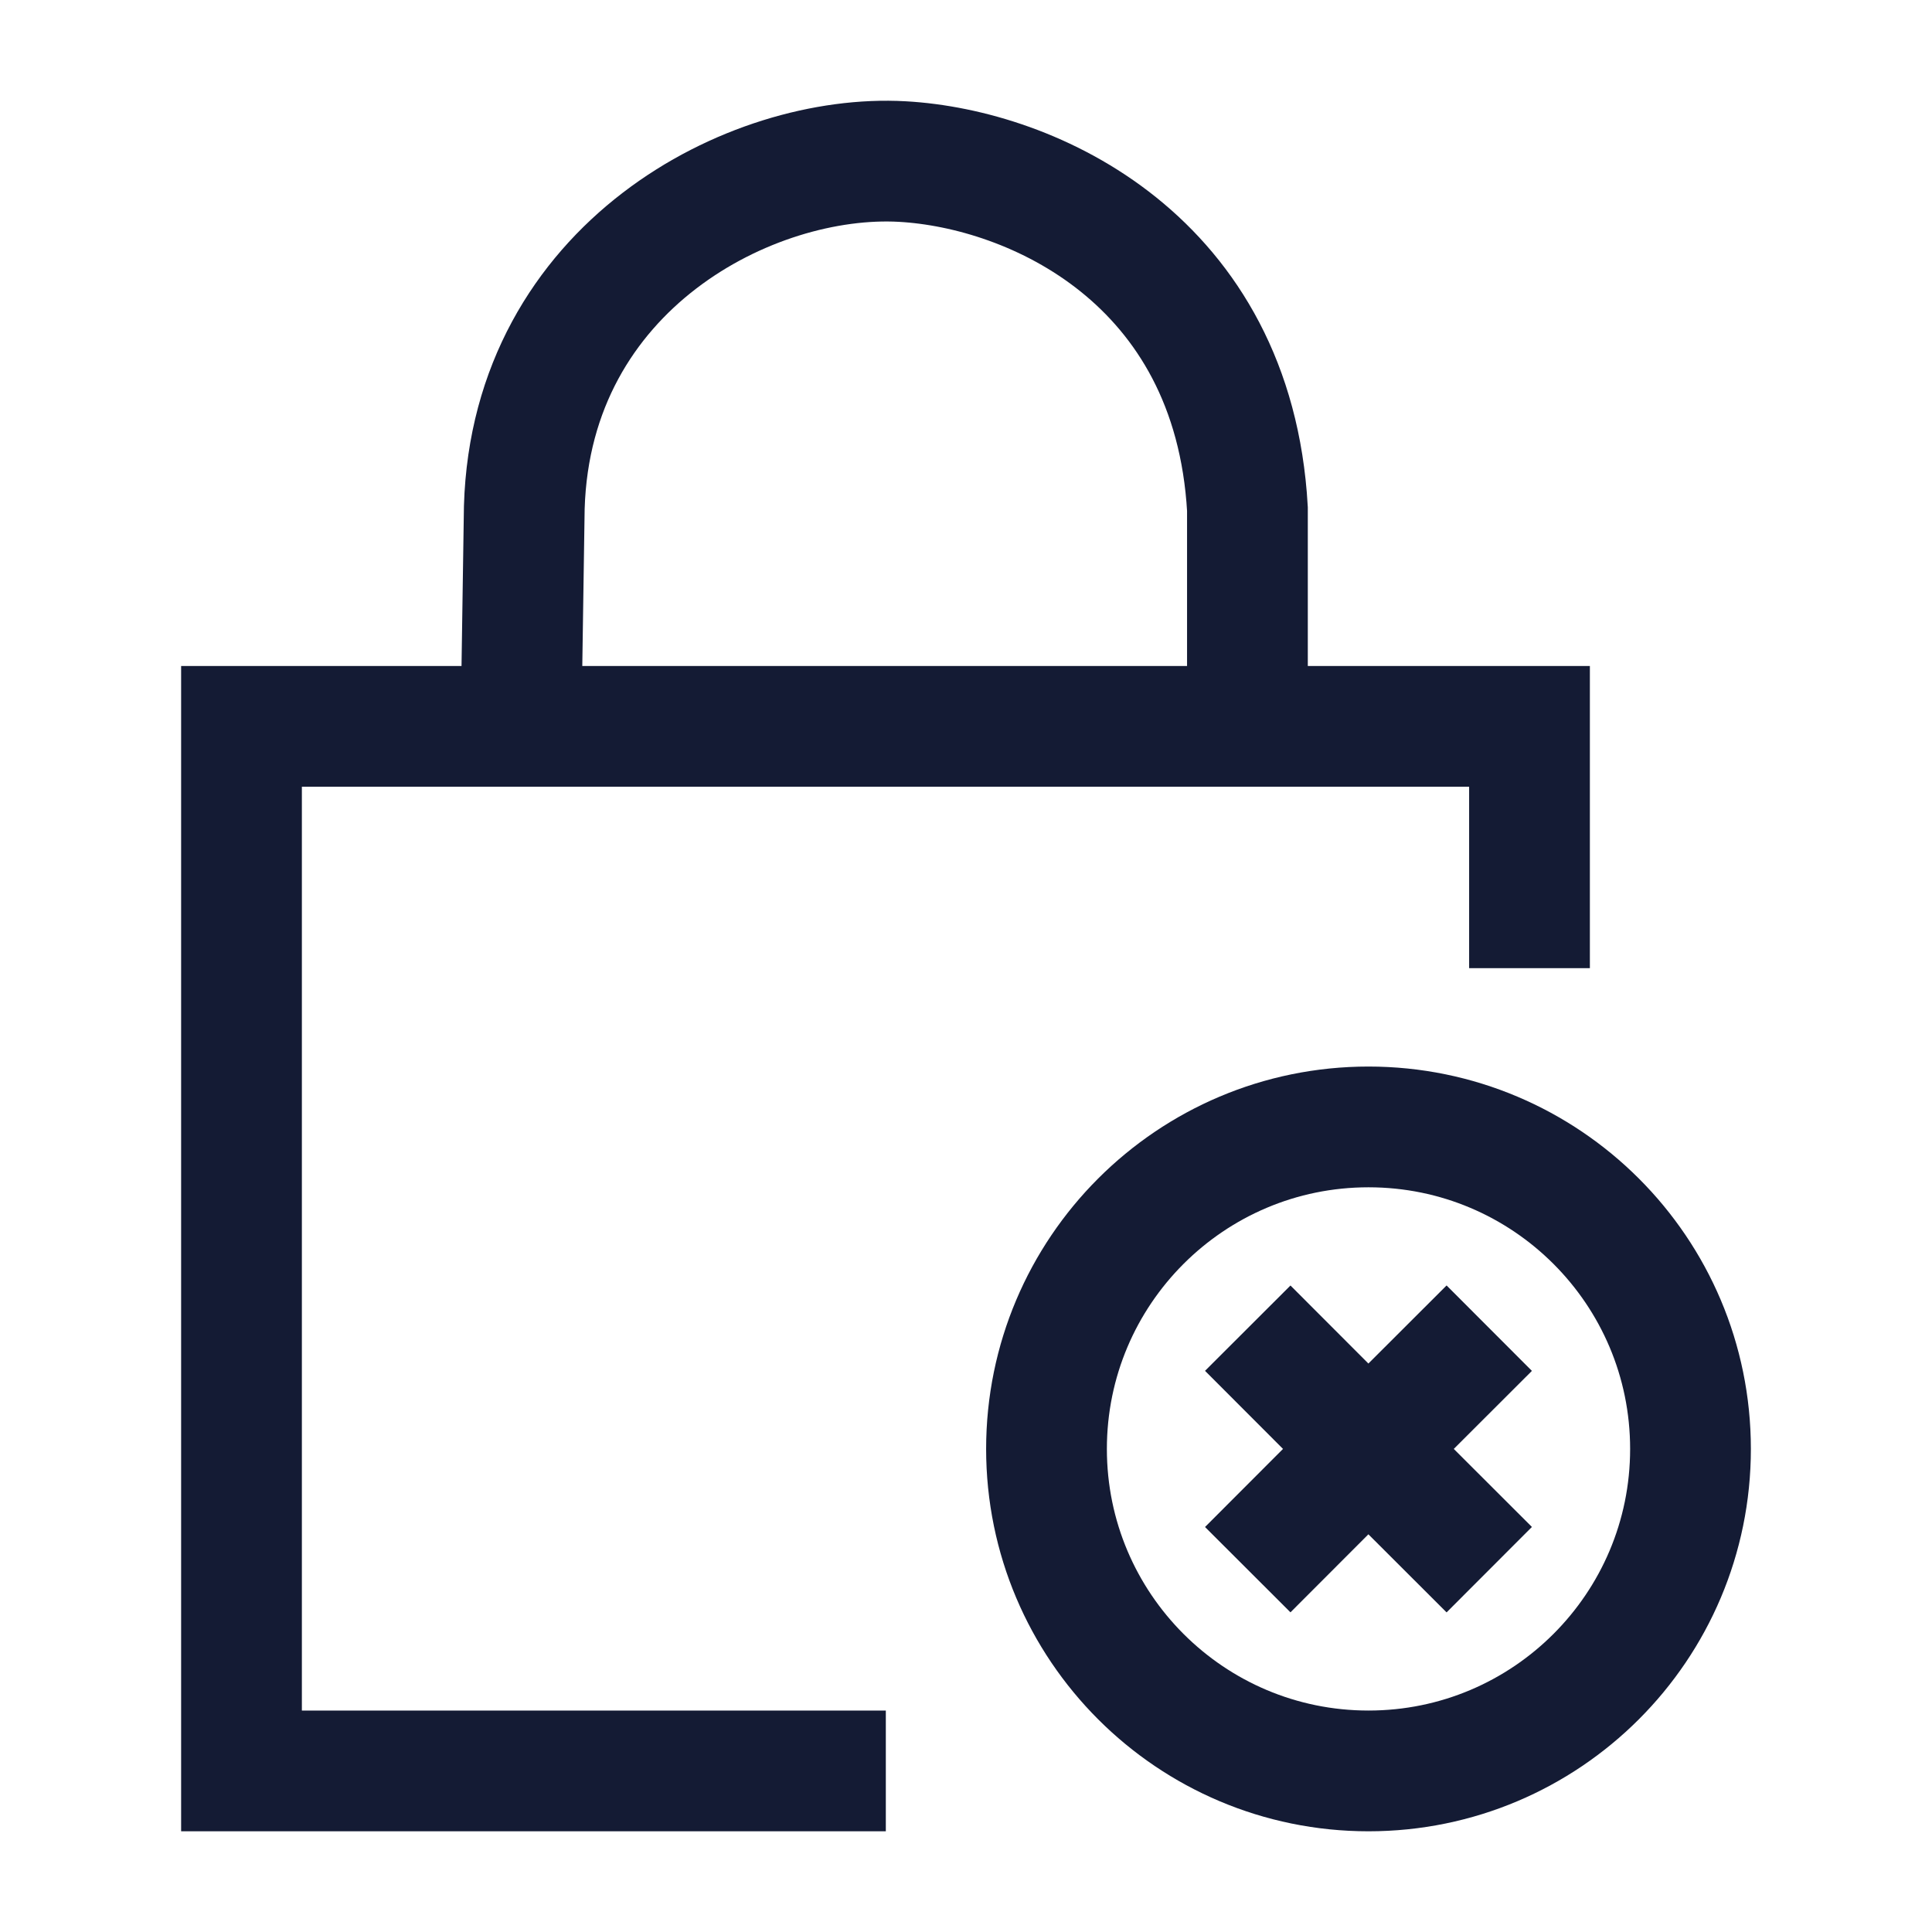 <svg width="24" height="24" viewBox="0 0 24 24" fill="none" xmlns="http://www.w3.org/2000/svg">
<path d="M15.5 16.499L16.998 17.999M16.998 17.999L18.5 19.499M16.998 17.999L18.5 16.499M16.998 17.999L15.5 19.499M21 17.999C21 20.208 19.209 21.999 17 21.999C14.791 21.999 13 20.208 13 17.999C13 15.79 14.791 13.999 17 13.999C19.209 13.999 21 15.79 21 17.999Z" stroke="#141B34" stroke-width="1.5" stroke-linejoin="round"/>
<path d="M19 12.027V9.023H15.496M11.004 21.999H3V9.023H6.472M15.496 9.023V6.322C15.319 3.224 12.828 2.098 11.21 2.007C9.335 1.901 6.603 3.302 6.513 6.302L6.472 9.023M15.496 9.023H6.472" stroke="#141B34" stroke-width="1.5"/>
</svg>
